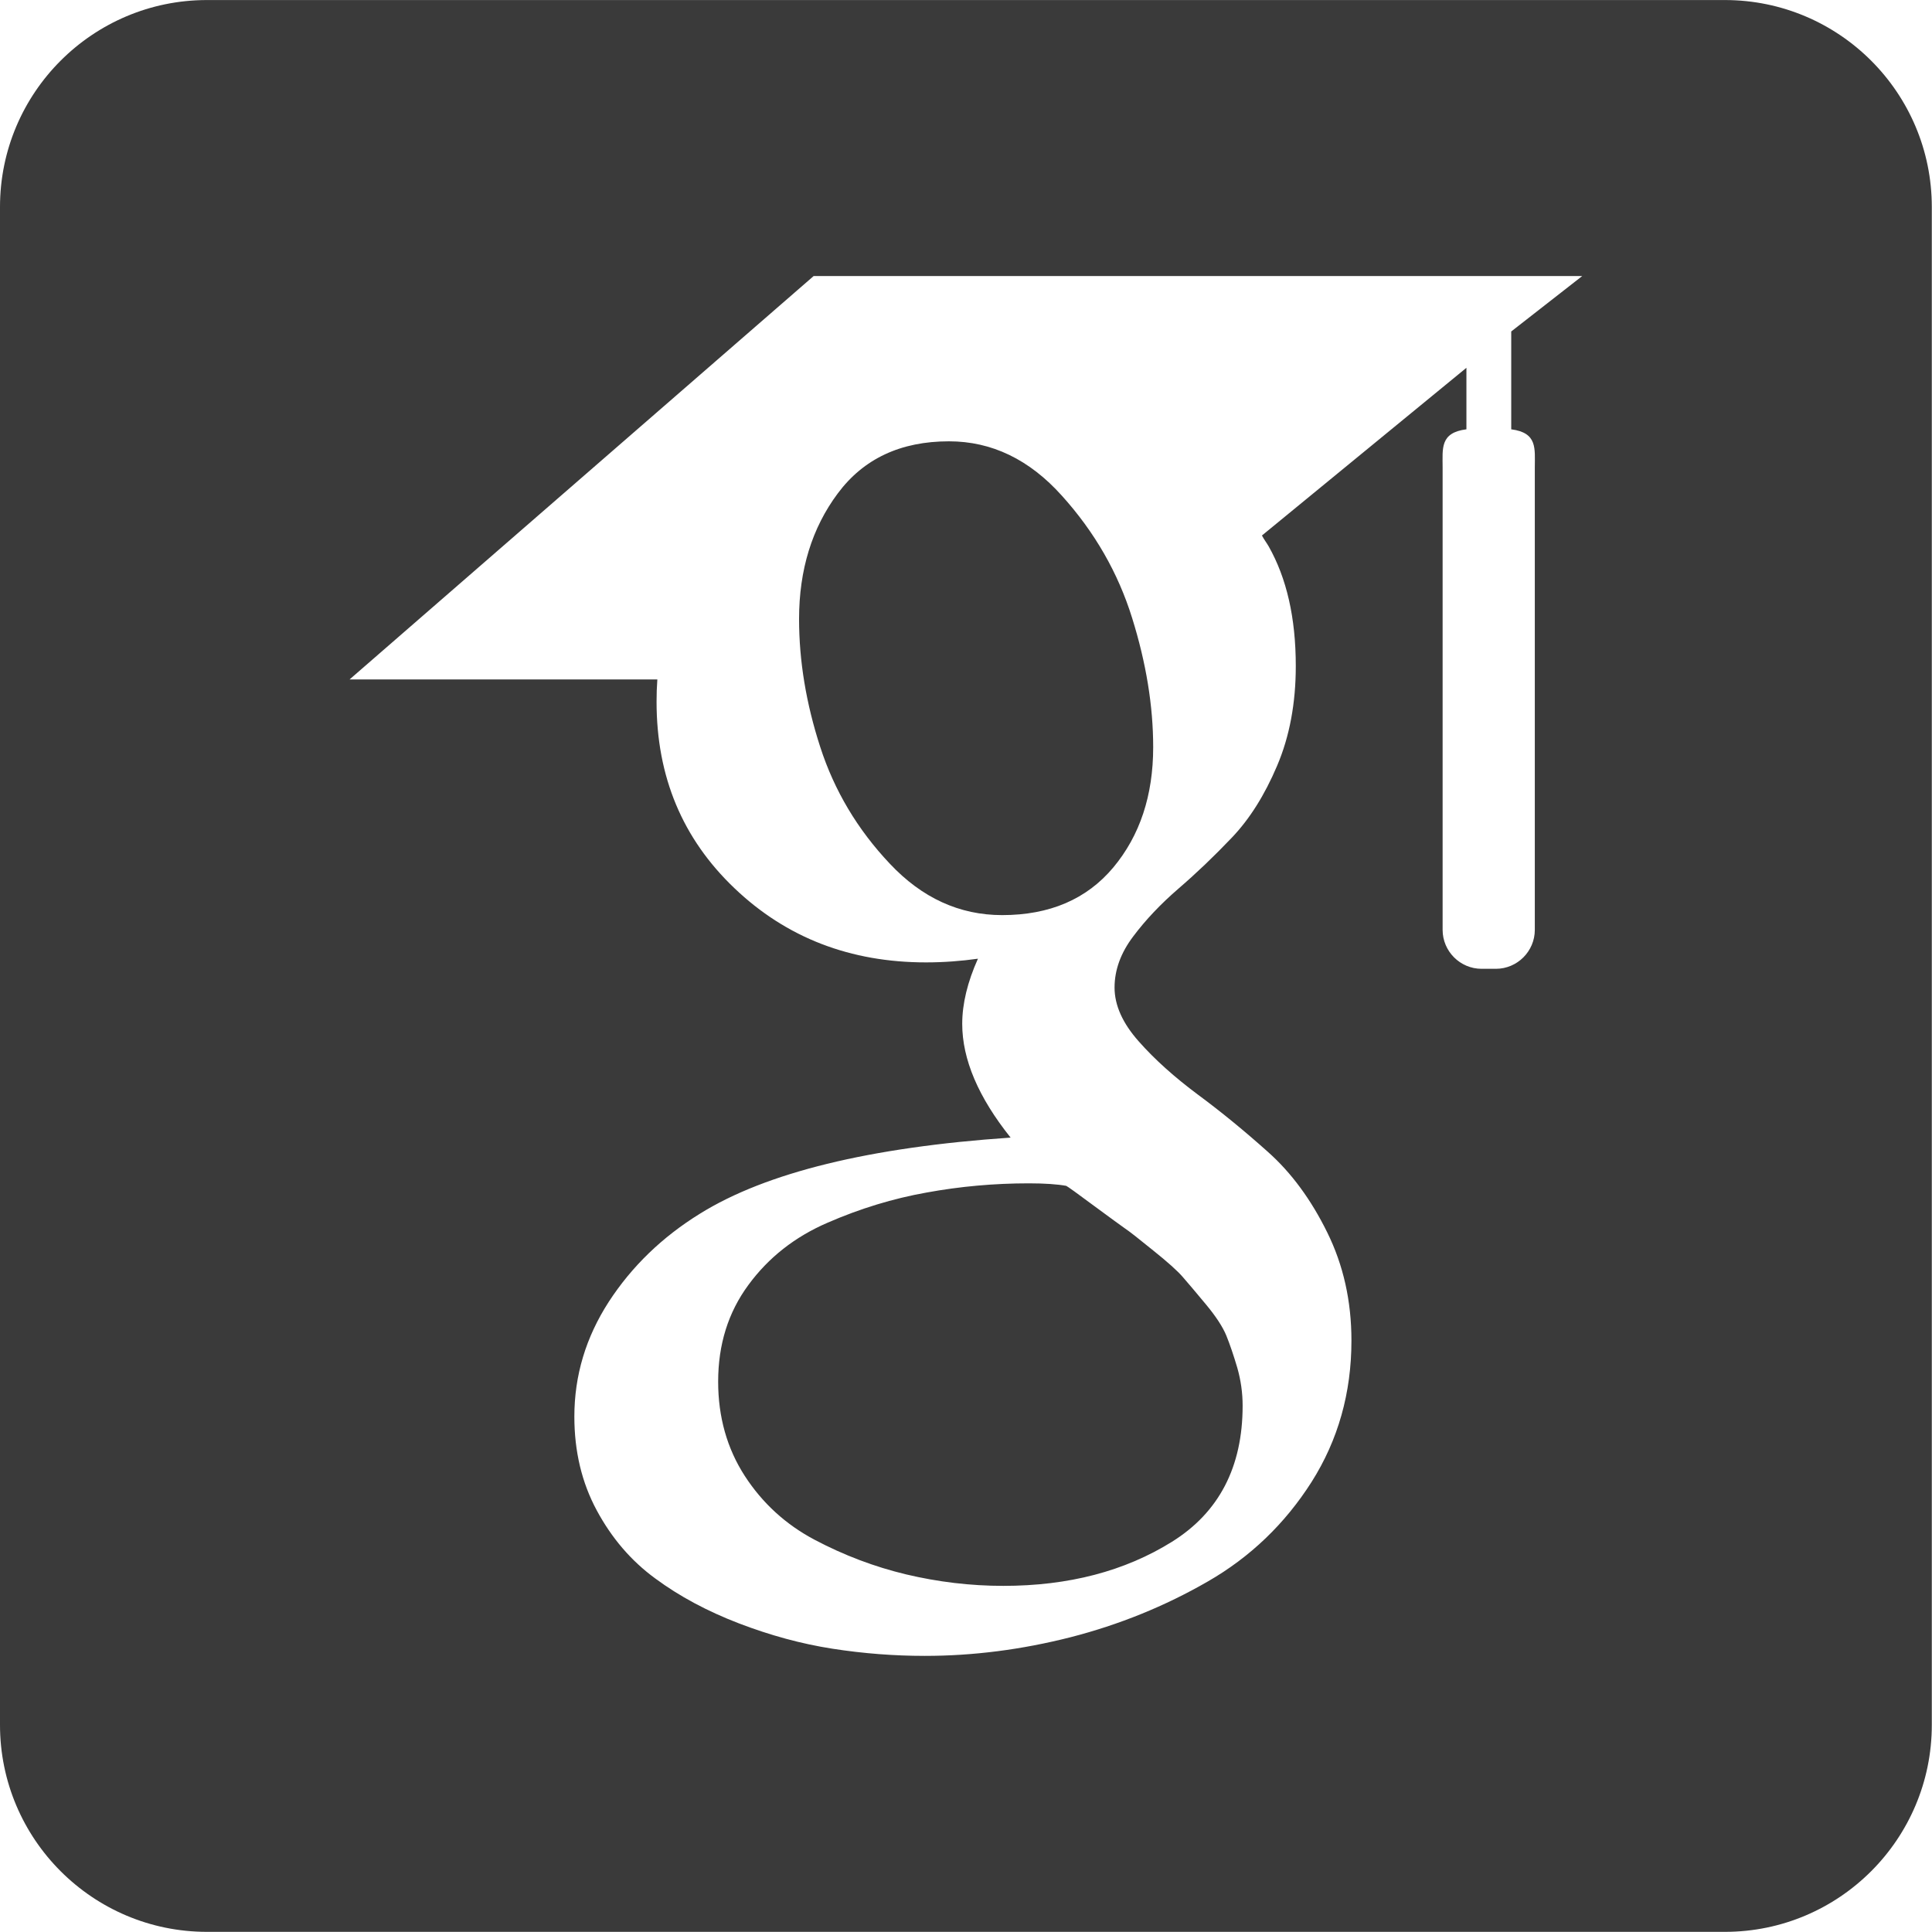 <?xml version="1.0" encoding="UTF-8" standalone="no"?><!DOCTYPE svg PUBLIC "-//W3C//DTD SVG 1.1//EN" "http://www.w3.org/Graphics/SVG/1.1/DTD/svg11.dtd"><svg width="1867px" height="1867px" version="1.1" xmlns="http://www.w3.org/2000/svg" xmlns:xlink="http://www.w3.org/1999/xlink" xml:space="preserve" xmlns:serif="http://www.serif.com/" style="fill-rule:evenodd;clip-rule:evenodd;stroke-linejoin:round;stroke-miterlimit:2;"><g transform="matrix(1,0,0,1,-43557.8,-25160.9)"><rect id="Artboard1" x="0" y="0" width="256000" height="256000" style="fill:none;"/><g id="Artboard11" serif:id="Artboard1"><g id="path2" transform="matrix(4.167,0,0,4.167,43557.8,25027.6)"><path d="M48,32C21.5,32 0,53.5 0,80L0,432C0,458.5 21.5,480 48,480L400,480C426.5,480 448,458.5 448,432L448,80C448,53.5 426.5,32 400,32L48,32ZM188.695,96L366.936,96L350.465,108.859L350.465,131.553C356.581,132.338 355.934,136.013 355.934,140.41L355.934,247.633C355.934,252.598 351.872,256.662 346.906,256.662L343.582,256.662C338.616,256.662 334.553,252.598 334.553,247.633L334.553,140.41C334.553,136.002 333.913,132.324 340.074,131.549L340.074,117.283L292.65,156.176C293.198,157.192 293.718,157.843 294.213,158.695C298.38,166.073 300.502,175.244 300.502,186.455C300.502,195.048 299.07,202.77 296.166,209.586C293.275,216.403 289.759,221.97 285.658,226.26C281.557,230.564 277.443,234.496 273.328,238.037C269.215,241.585 265.699,245.284 262.82,249.125C259.919,252.953 258.473,256.912 258.473,261.014C258.473,265.122 260.349,269.295 264.086,273.5C267.81,277.719 272.391,281.806 277.809,285.844C283.238,289.854 288.655,294.307 294.072,299.15C299.501,303.986 304.059,310.211 307.783,317.771C311.534,325.357 313.408,333.709 313.408,342.889C313.408,354.998 310.321,365.935 304.162,375.668C297.99,385.361 289.943,393.097 280.061,398.768C270.152,404.477 259.553,408.774 248.252,411.678C236.924,414.555 225.687,416 214.463,416C207.379,416 200.23,415.453 193.041,414.334C185.829,413.214 178.603,411.236 171.324,408.449C164.033,405.643 157.573,402.198 151.975,398.059C146.363,393.964 141.845,388.677 138.381,382.238C134.917,375.8 133.197,368.56 133.197,360.52C133.197,350.981 135.854,342.134 141.18,333.885C146.505,325.695 153.562,318.859 162.338,313.443C177.651,303.918 201.674,298.032 234.369,295.807C226.896,286.464 223.146,277.667 223.146,269.438C223.146,264.755 224.368,259.738 226.791,254.32C222.885,254.867 218.862,255.174 214.76,255.174C197.197,255.174 182.364,249.464 170.32,237.967C158.276,226.488 152.262,212.121 152.262,194.75C152.262,192.934 152.314,191.331 152.443,189.561L81.064,189.561L188.695,96ZM220.074,134.334C208.875,134.334 200.282,138.363 194.293,146.404C188.305,154.424 185.309,164.139 185.309,175.551C185.309,185.271 186.949,195.167 190.23,205.258C193.499,215.343 198.852,224.347 206.352,232.283C213.825,240.239 222.523,244.209 232.406,244.209C243.422,244.209 252.029,240.52 258.201,233.137C264.346,225.766 267.432,216.463 267.432,205.258C267.432,195.713 265.805,185.721 262.537,175.271C259.281,164.809 253.852,155.369 246.273,146.965C238.721,138.533 229.97,134.334 220.074,134.334ZM238.592,306.414C230.557,306.414 222.653,307.126 214.893,308.545C207.132,309.925 199.476,312.255 191.924,315.543C184.345,318.813 178.226,323.618 173.564,329.973C168.877,336.319 166.545,343.794 166.545,352.395C166.545,360.59 168.604,367.901 172.719,374.268C176.821,380.595 182.237,385.552 188.969,389.1C195.701,392.654 202.758,395.336 210.127,397.1C217.51,398.851 225.024,399.764 232.68,399.764C247.822,399.764 260.855,396.353 271.793,389.535C282.704,382.719 288.174,372.193 288.174,357.986C288.174,354.998 287.757,352.054 286.936,349.184C286.077,346.28 285.232,343.794 284.398,341.73C283.565,339.705 281.977,337.263 279.633,334.451C277.302,331.633 275.517,329.549 274.318,328.162C273.094,326.73 270.806,324.685 267.432,321.982C264.087,319.269 261.951,317.577 261,316.951L260.998,316.951C260.06,316.294 257.626,314.516 253.707,311.631C249.788,308.72 247.641,307.177 247.262,306.994C245.204,306.623 242.316,306.414 238.592,306.414Z" style="fill:rgb(58,58,58);fill-rule:nonzero;"/></g></g></g></svg>